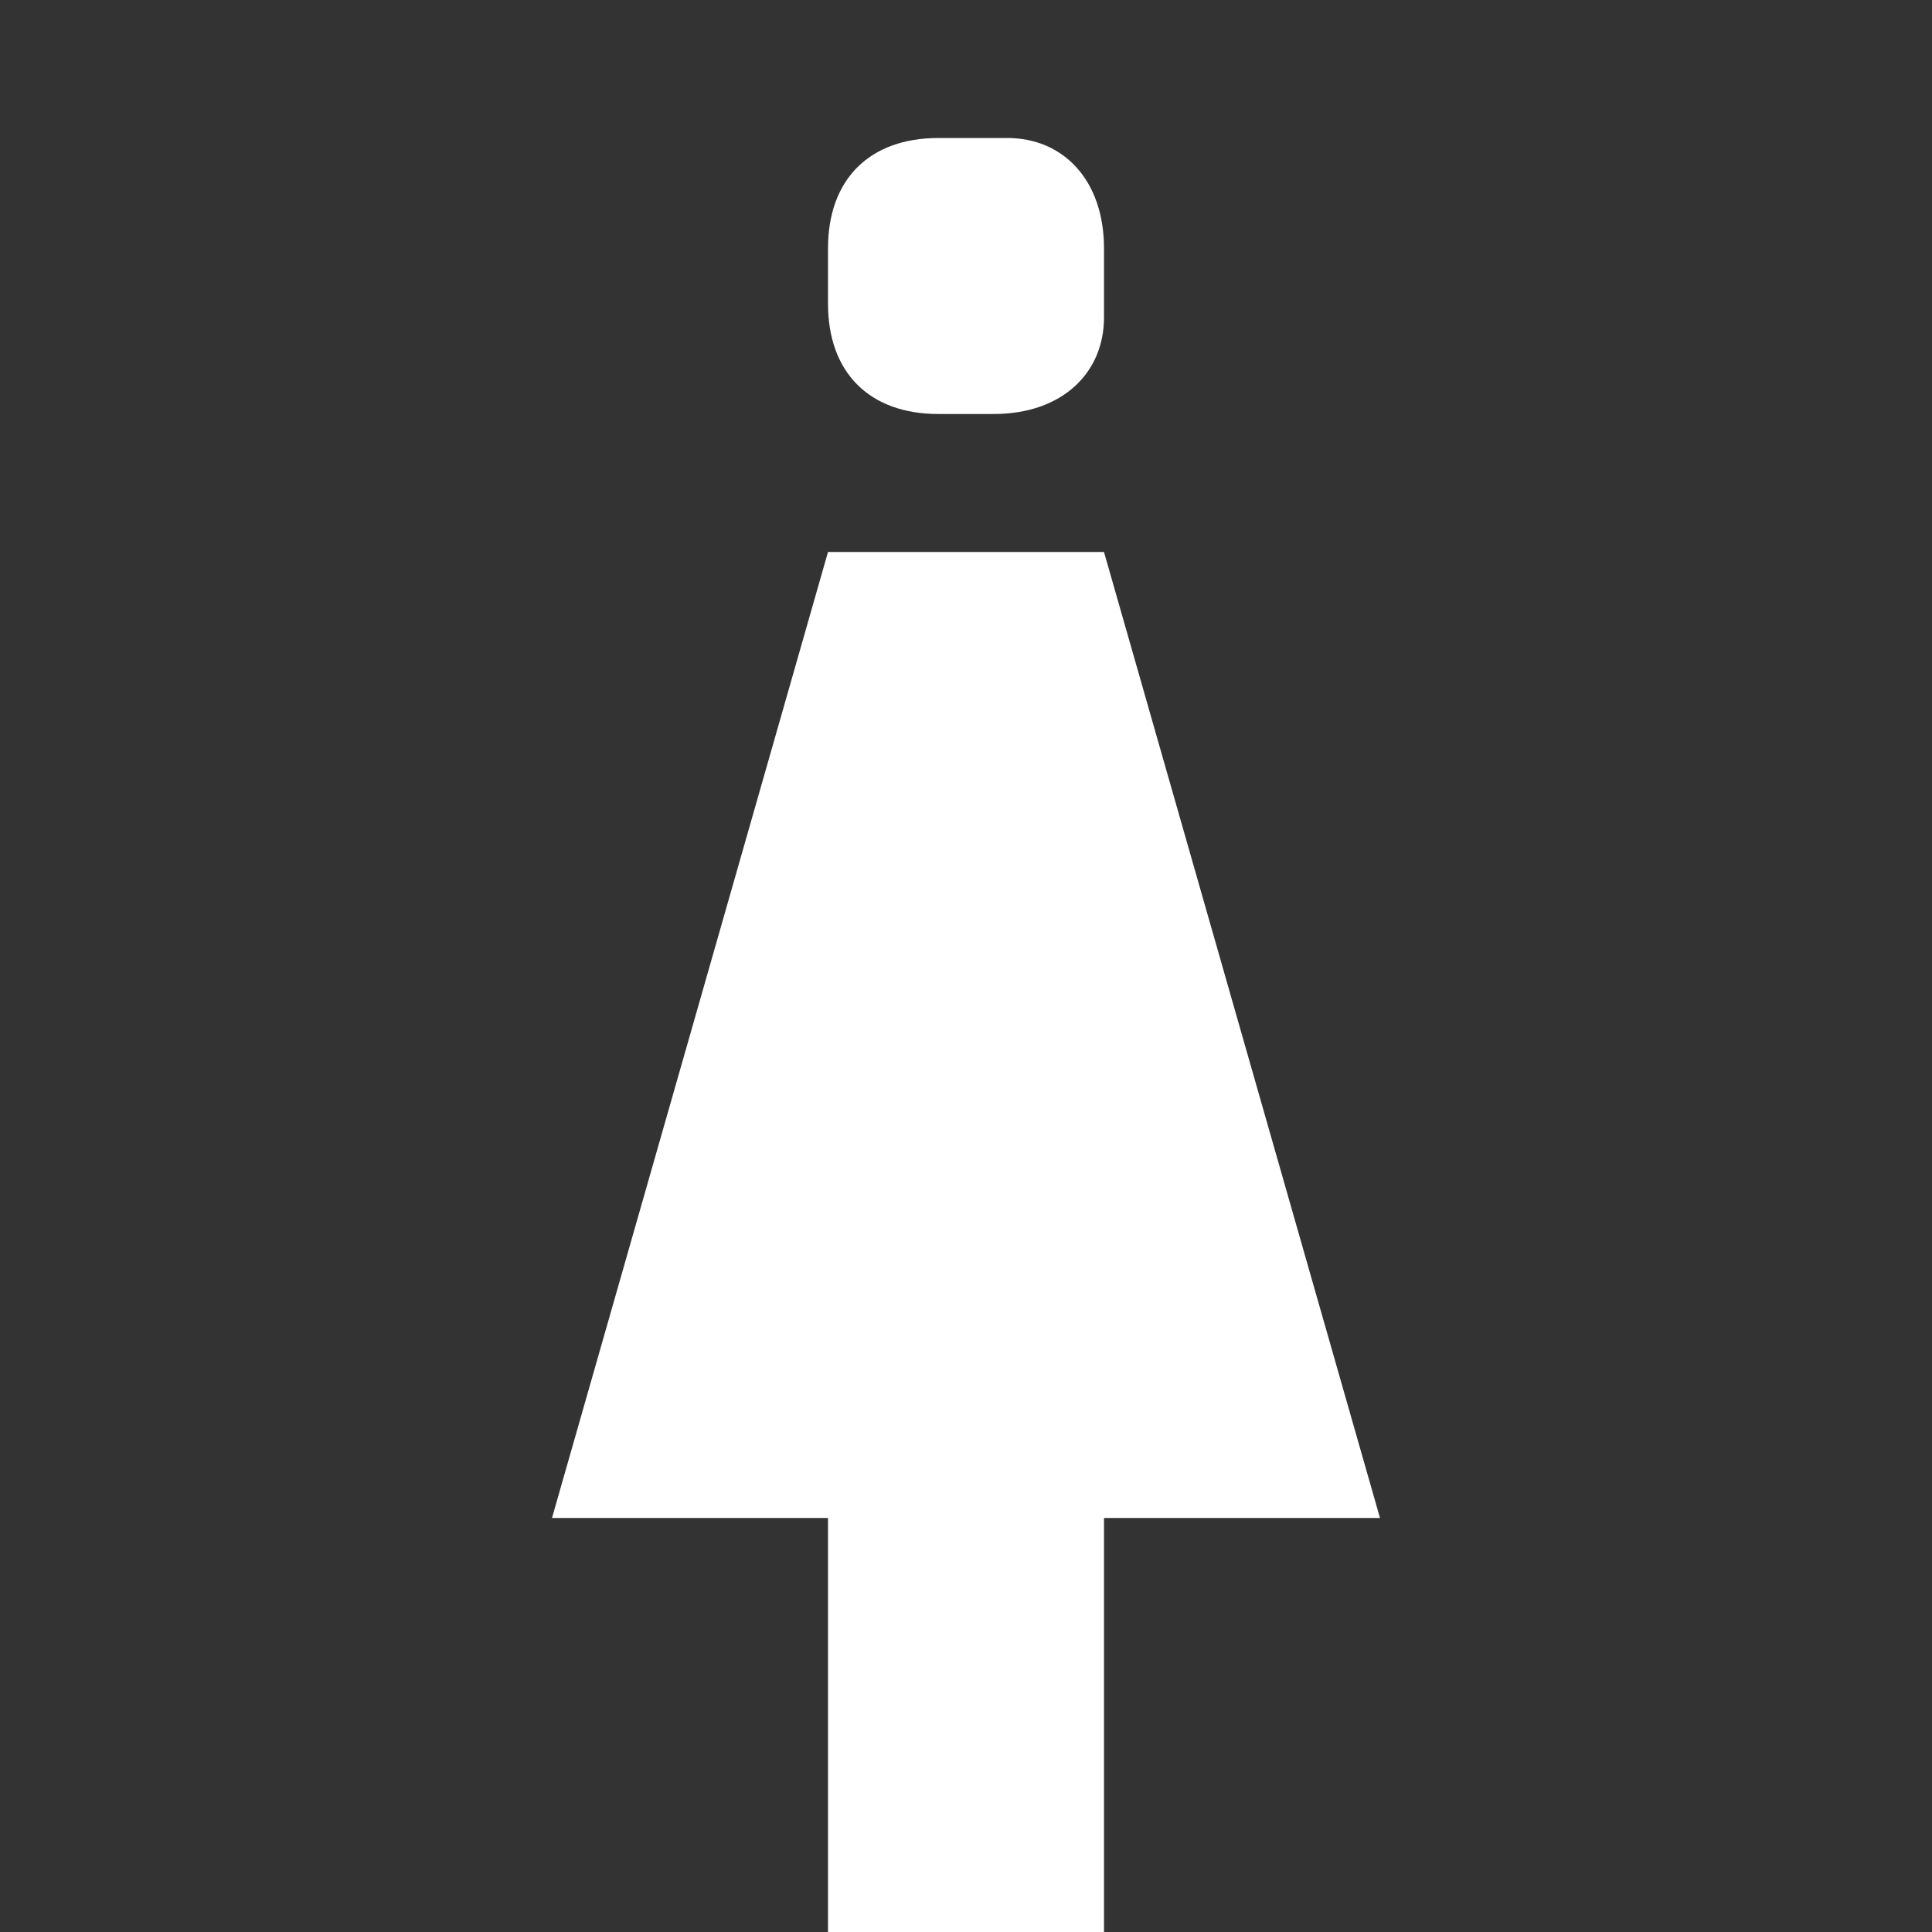 <?xml version="1.0" encoding="utf-8"?>
<!-- Generator: Adobe Illustrator 22.1.0, SVG Export Plug-In . SVG Version: 6.00 Build 0)  -->
<svg version="1.1" id="Layer_1" xmlns="http://www.w3.org/2000/svg" xmlns:xlink="http://www.w3.org/1999/xlink" x="0px" y="0px"
	 width="14px" height="14px" viewBox="0 0 14 14" enable-background="new 0 0 14 14" xml:space="preserve">
<rect x="0" y="0" width="14" height="14" fill="#333333" stroke="none"/>
<polygon fill="#FFFFFF" points="8,4 6,4 4,11 6,11 6,14 8,14 8,11 10,11 "/>
<path fill="#FFFFFF" d="M7.2,3H6.8C6.3,3,6,2.7,6,2.2V1.8C6,1.3,6.3,1,6.8,1h0.5C7.7,1,8,1.3,8,1.8v0.5C8,2.7,7.7,3,7.2,3z"/>
</svg>
